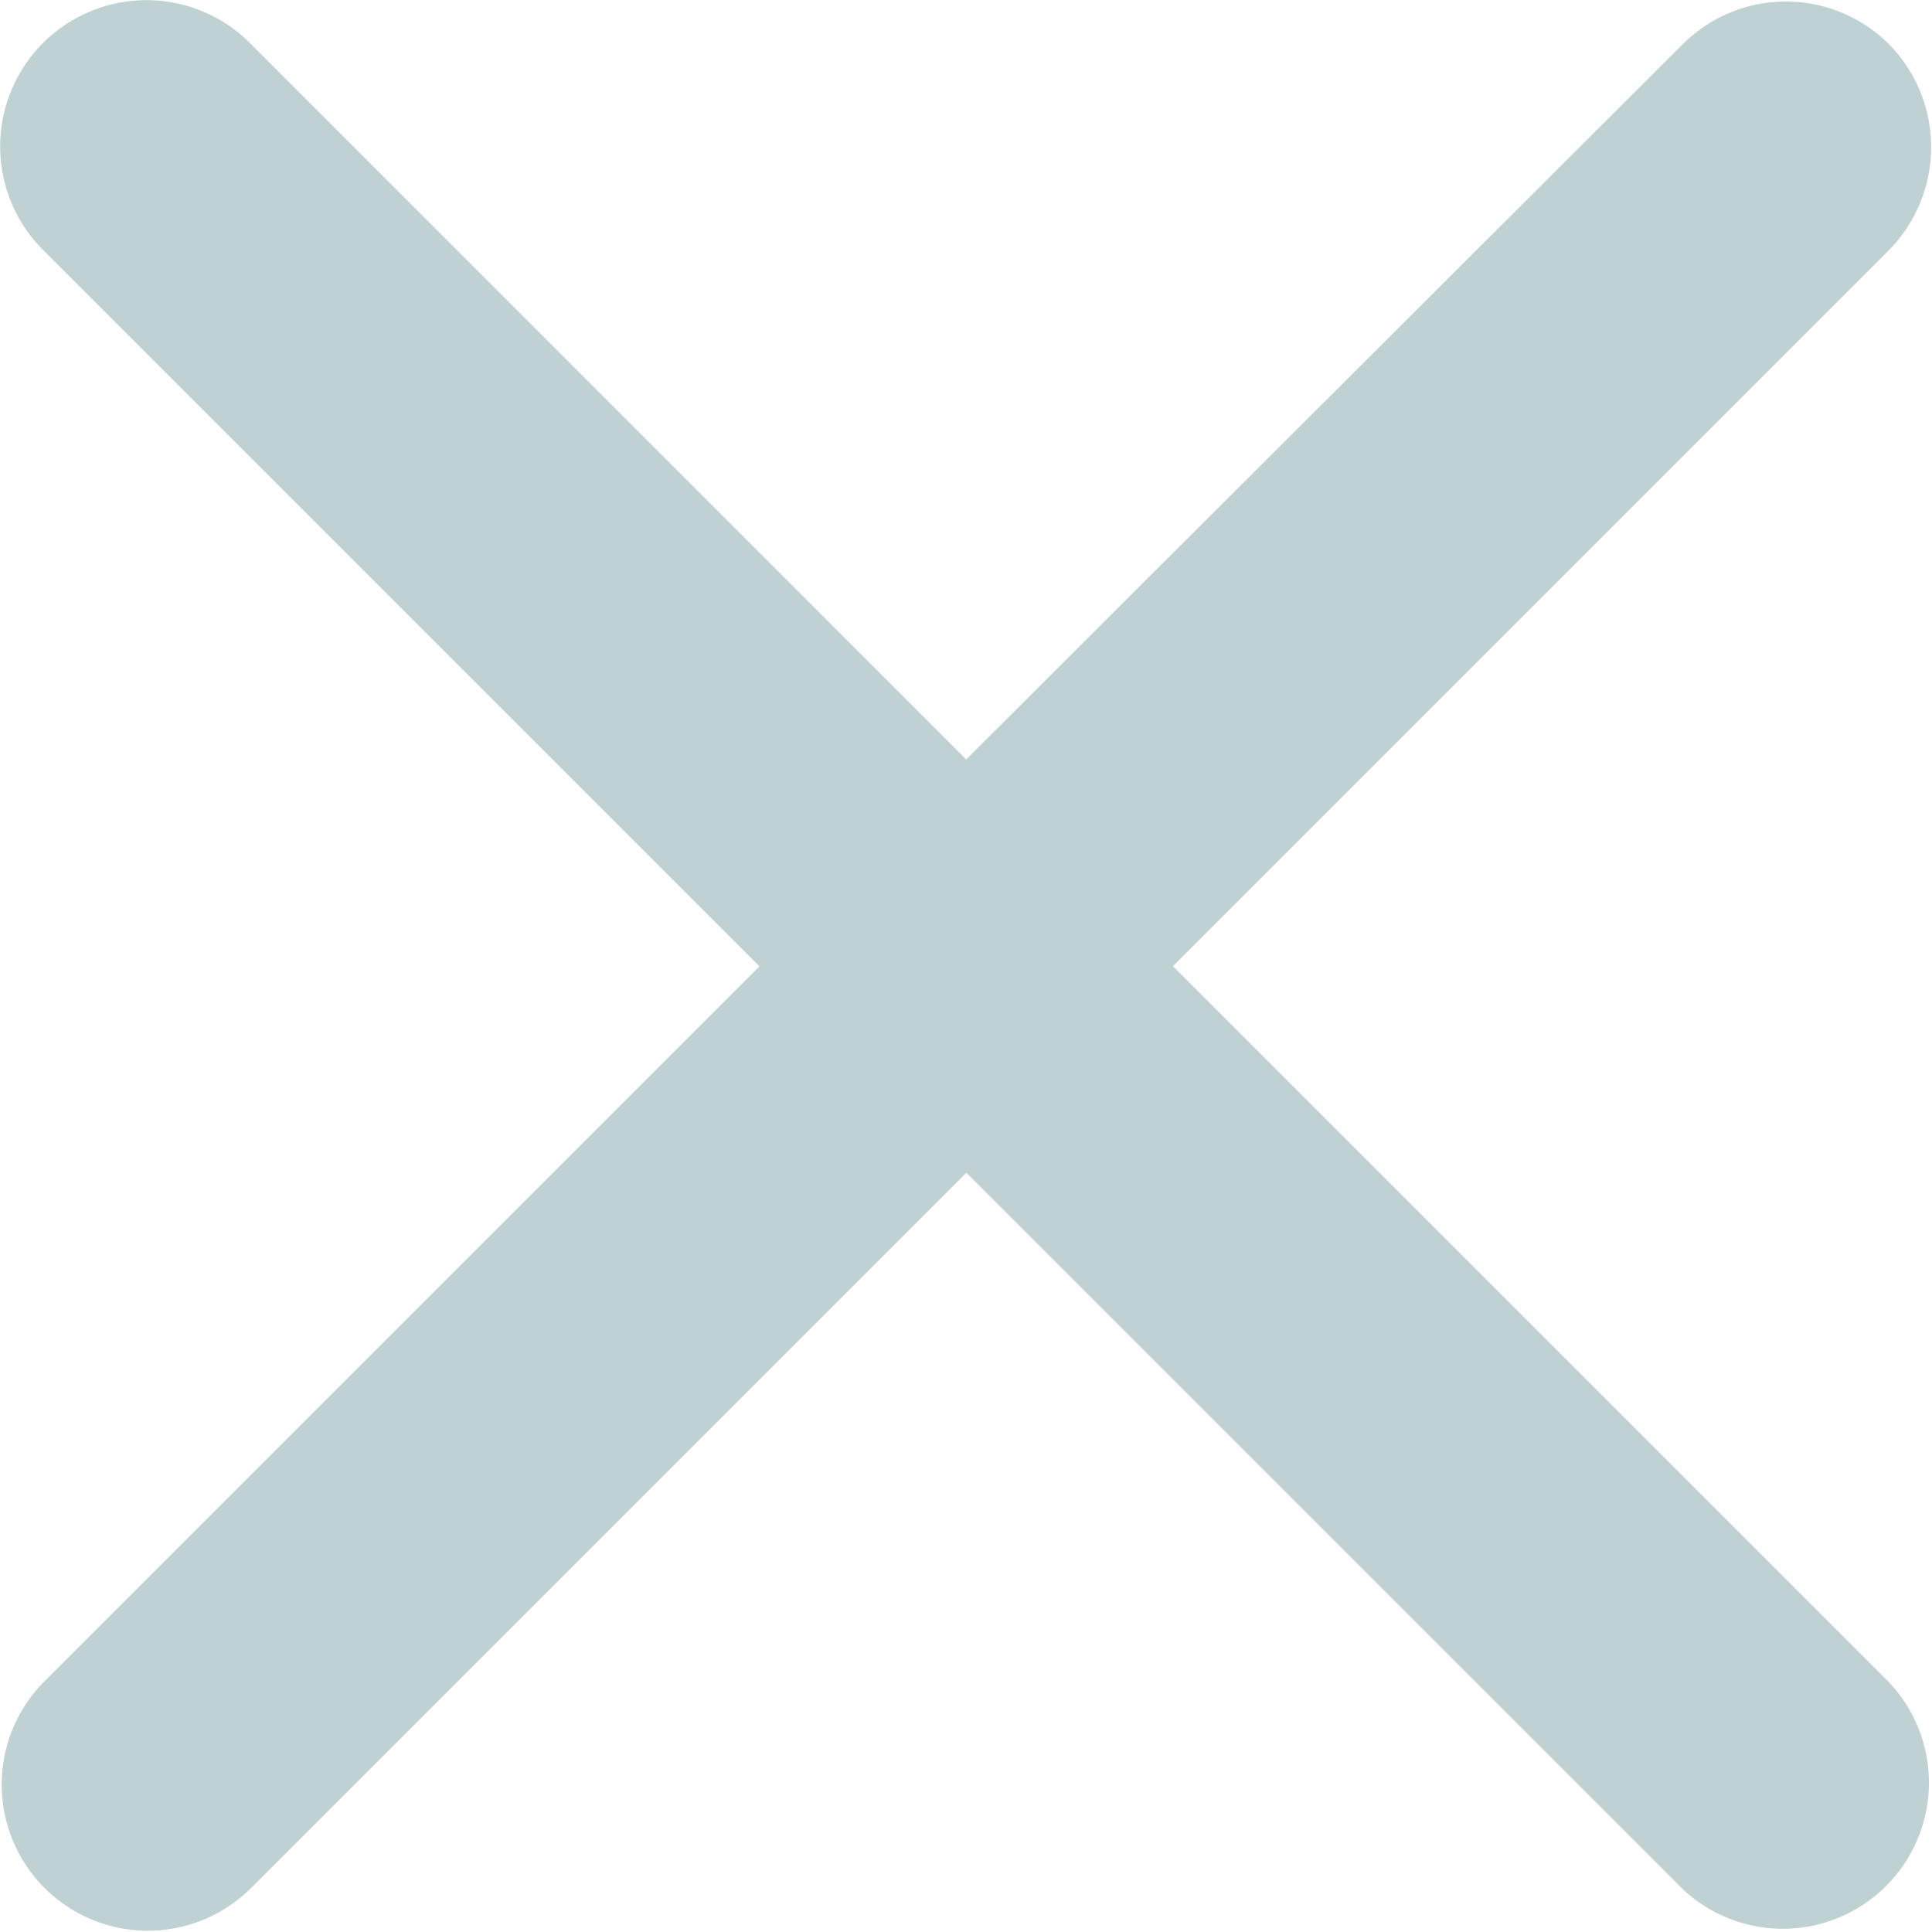 <svg xmlns="http://www.w3.org/2000/svg" width="11.542" height="11.542" viewBox="0 0 11.542 11.542">
    <path fill="#bfd1d3" d="M16.693 5.672a.872.872 0 0 0-1.234 0l-4.28 4.272L6.9 5.664A.873.873 0 0 0 5.664 6.9l4.28 4.28-4.28 4.28A.873.873 0 0 0 6.9 16.693l4.28-4.28 4.28 4.28a.873.873 0 0 0 1.234-1.234l-4.28-4.28 4.28-4.28a.877.877 0 0 0-.001-1.227z" transform="translate(-5.407 -5.407)"/>
</svg>
